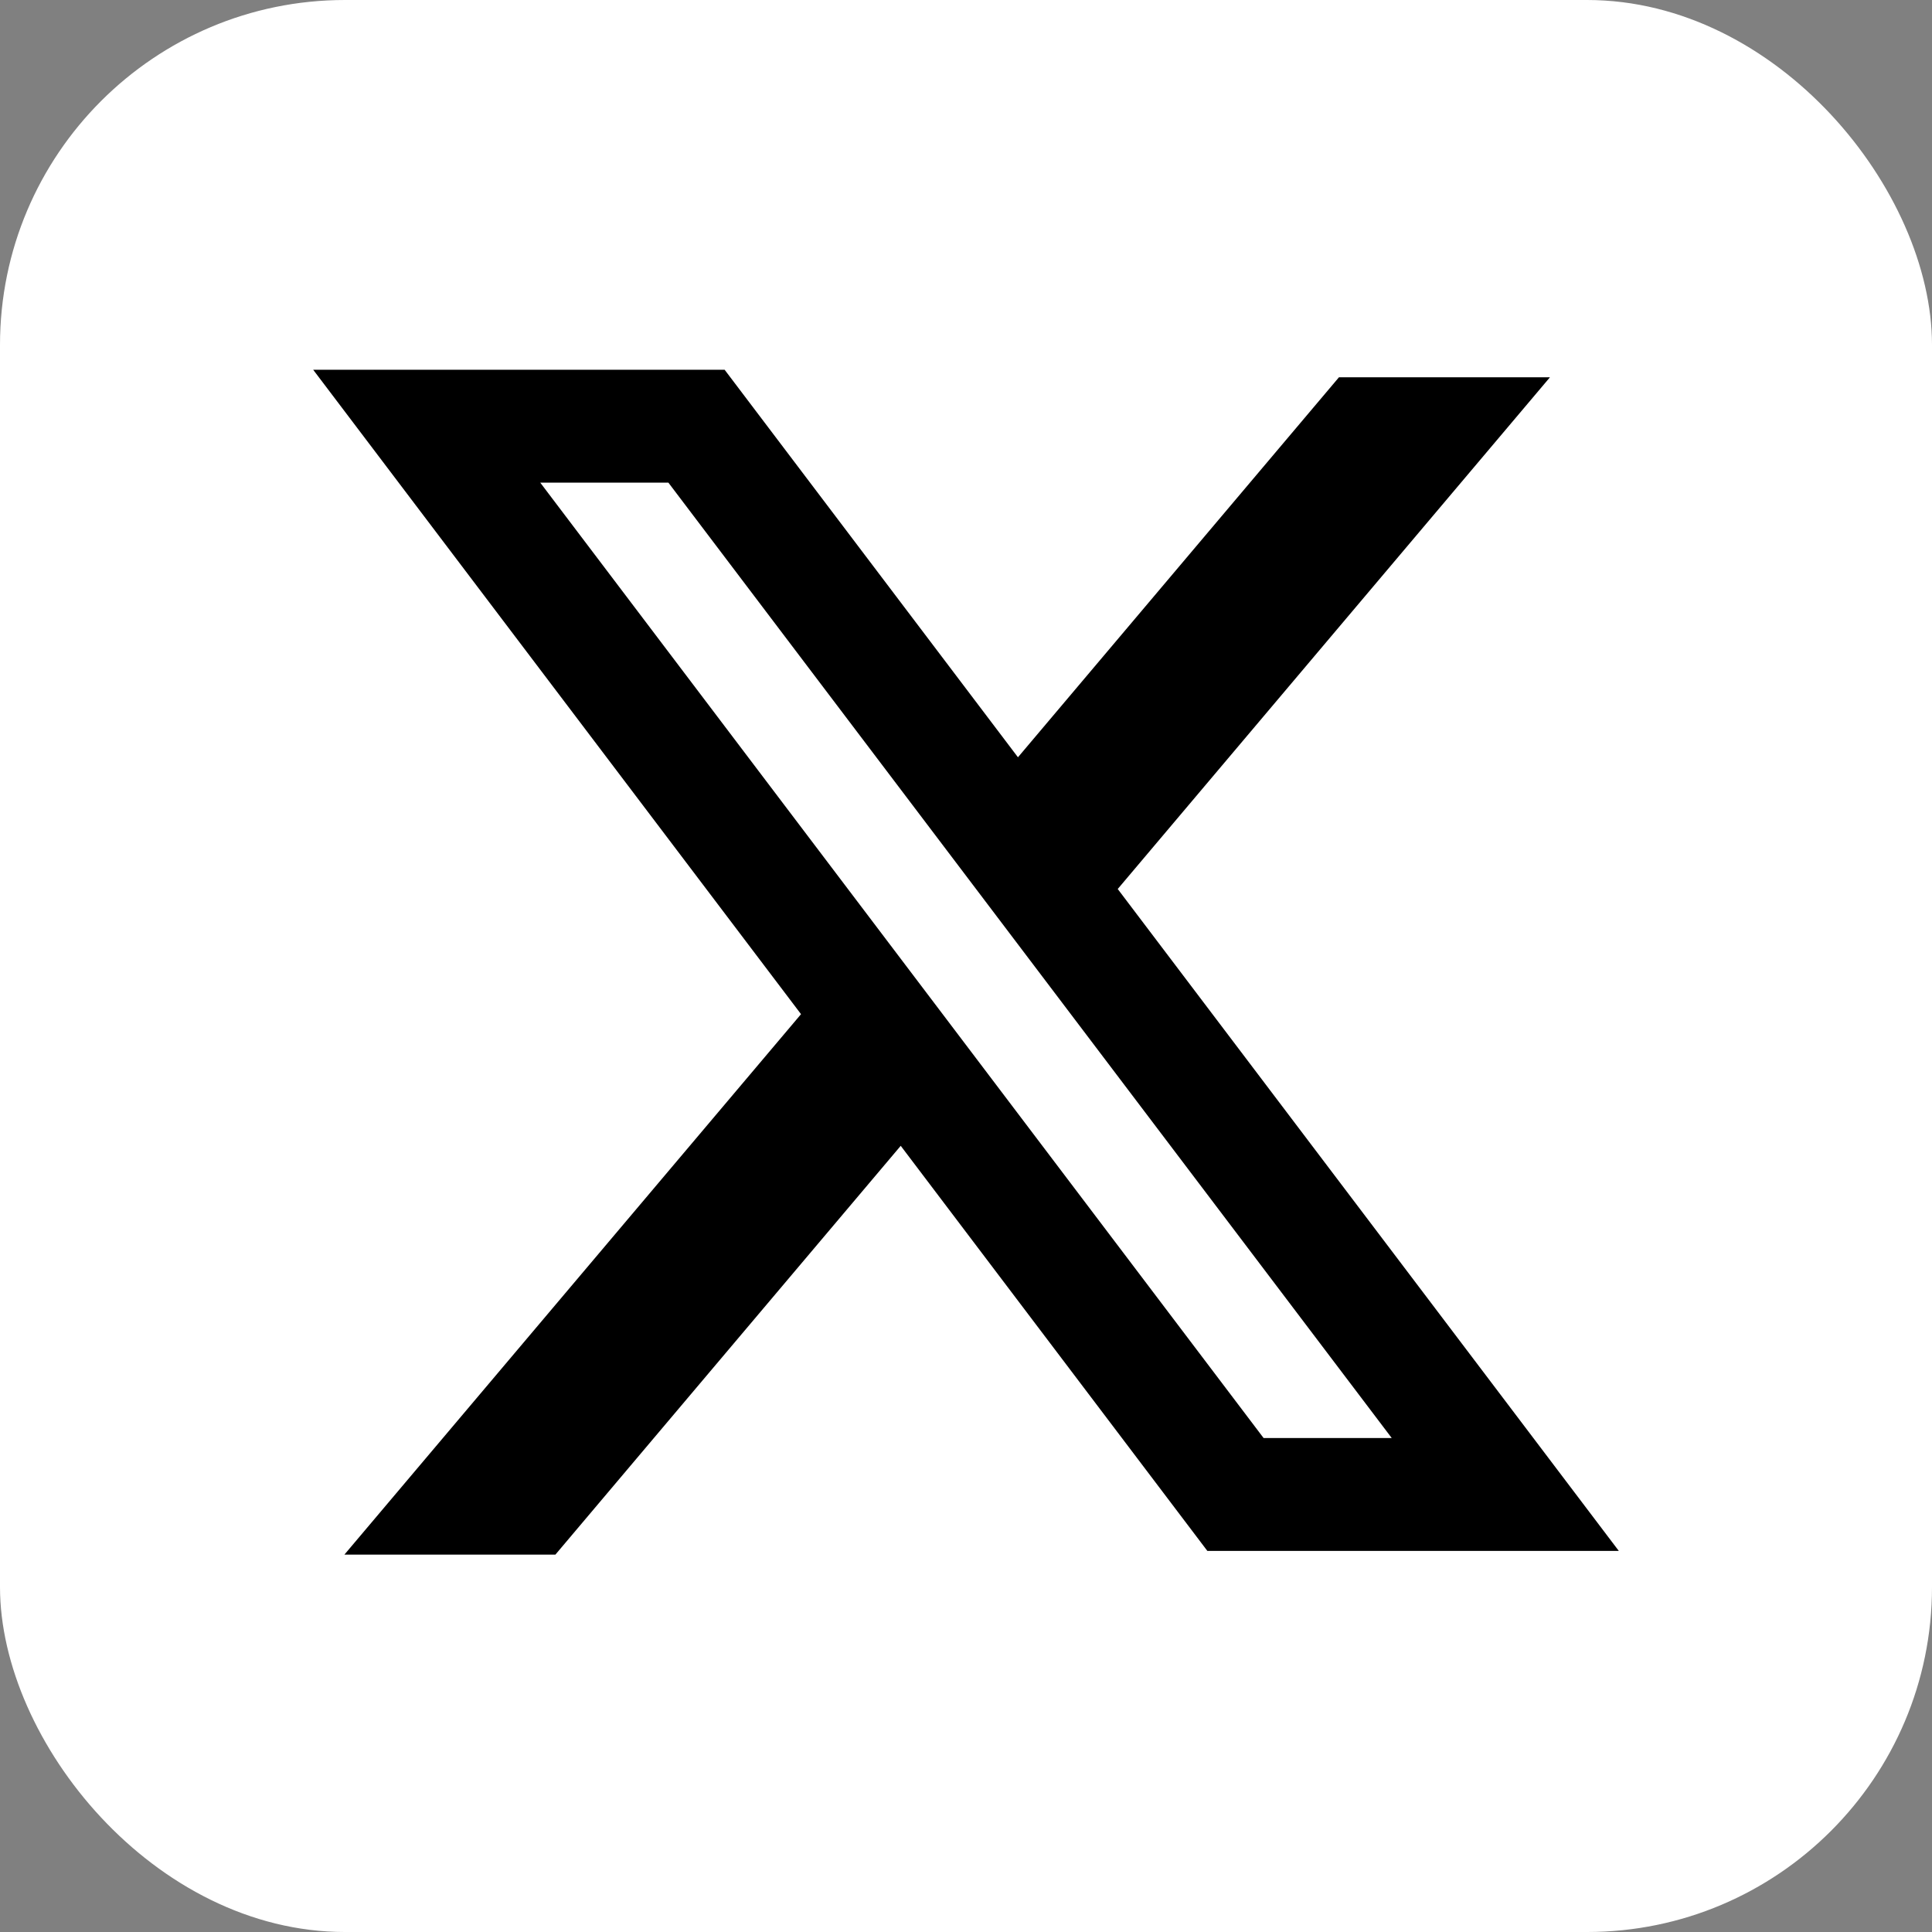 <svg width="28" height="28" viewBox="0 0 28 28" fill="none" xmlns="http://www.w3.org/2000/svg">
<rect x="0" y="0" width="28" height="28" fill="#808080" stroke="none"/>
<g clip-path="url(#clip0_25_12)">
<path d="M0 0H28V28H0V0Z" fill="white"/>
<path fill-rule="evenodd" clip-rule="evenodd" d="M10.502 5.359H4.539L11.609 14.698L4.991 22.531H8.049L13.054 16.606L17.498 22.477H23.461L16.186 12.867L16.199 12.884L22.463 5.468H19.405L14.753 10.975L10.502 5.359ZM7.83 6.995H9.687L20.17 20.841H18.313L7.83 6.995Z" fill="black"/>
</g>
<defs>
<clipPath id="clip0_25_12">
<rect width="28" height="28" rx="5" fill="white"/>
</clipPath>
</defs>
</svg>
